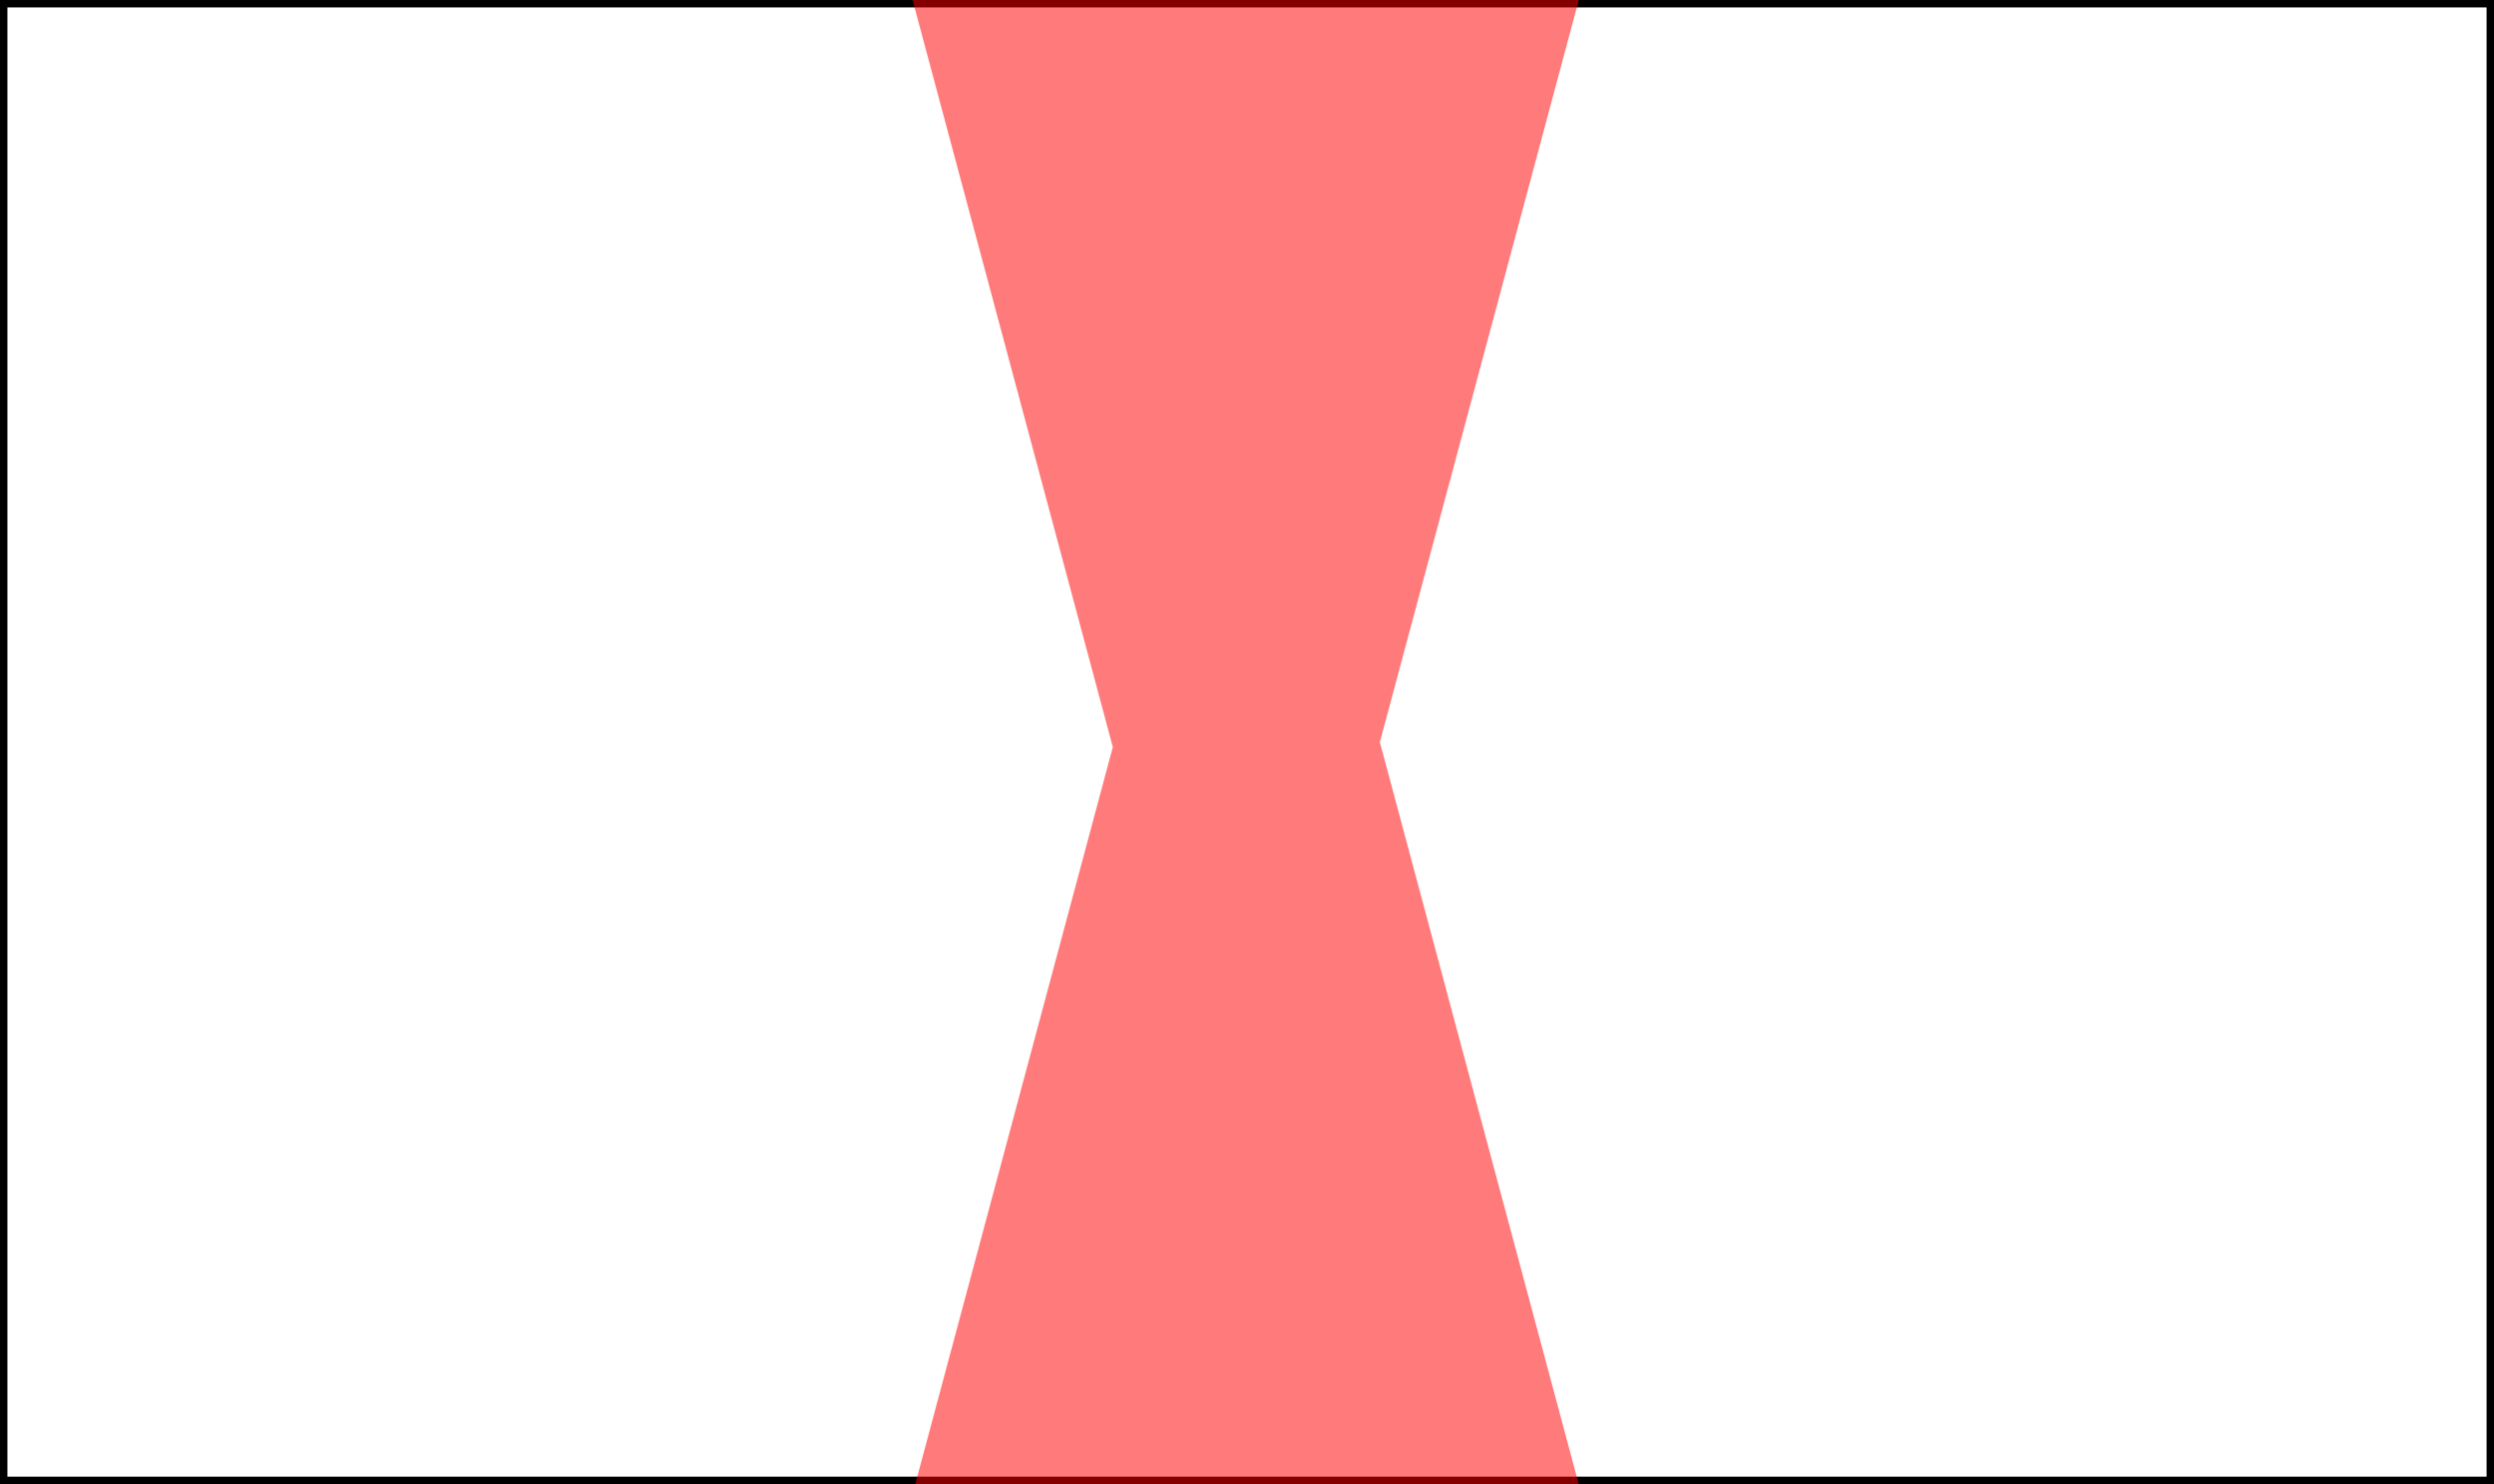 <?xml version="1.0" encoding="UTF-8" standalone="no"?>
<svg
   id="main_svg"
   width="504"
   height="300"
   version="1.1"
   sodipodi:docname="proof-4.11-1.svg"
   xml:space="preserve"
   inkscape:version="1.3.2 (091e20ef0f, 2023-11-25, custom)"
   xmlns:inkscape="http://www.inkscape.org/namespaces/inkscape"
   xmlns:sodipodi="http://sodipodi.sourceforge.net/DTD/sodipodi-0.dtd"
   xmlns="http://www.w3.org/2000/svg"
   xmlns:svg="http://www.w3.org/2000/svg"><defs
     id="defs2" /><sodipodi:namedview
     id="namedview2"
     pagecolor="#ffffff"
     bordercolor="#000000"
     borderopacity="0.25"
     inkscape:showpageshadow="2"
     inkscape:pageopacity="0.0"
     inkscape:pagecheckerboard="0"
     inkscape:deskcolor="#d1d1d1"
     inkscape:zoom="2.0723189"
     inkscape:cx="228.24672"
     inkscape:cy="167.92782"
     inkscape:window-width="1920"
     inkscape:window-height="1150"
     inkscape:window-x="0"
     inkscape:window-y="50"
     inkscape:window-maximized="1"
     inkscape:current-layer="main_svg" /><rect
     style="display:inline;fill:#ffffff;fill-opacity:0;stroke:#000000;stroke-width:1.5;stroke-dasharray:none"
     id="rect4"
     width="502.5"
     height="298.5"
     x="0.75"
     y="0.75" /><path
     style="fill:#ff0000;fill-opacity:0.518;stroke:none;stroke-width:1.5;stroke-dasharray:none"
     d="M 202.198,-5.356 H 320.486 L 278.851,150.027 323.613,317.081 H 180.387 L 224.883,151.019 182.765,-6.166 Z"
     id="path7" /><path
     style="display:none;fill:#ff0000;fill-opacity:0.518;stroke:#000000;stroke-width:1.5;stroke-dasharray:1.5, 1.5;stroke-dashoffset:0;stroke-opacity:1"
     d="M 216.497,203.914 214.248,77.999"
     id="path8" /><ellipse
     style="display:none;fill:#ffffff;fill-opacity:1;stroke:#000000;stroke-width:1.111;stroke-dasharray:none;stroke-dashoffset:0;stroke-opacity:1"
     id="path9"
     cx="216.34"
     cy="202.726"
     rx="4.444"
     ry="4.444" /><ellipse
     style="display:none;fill:#ffffff;fill-opacity:1;stroke:#000000;stroke-width:1.111;stroke-dasharray:none;stroke-dashoffset:0;stroke-opacity:1"
     id="path9-5"
     cx="214.452"
     cy="74.68"
     rx="4.444"
     ry="4.444" /></svg>
